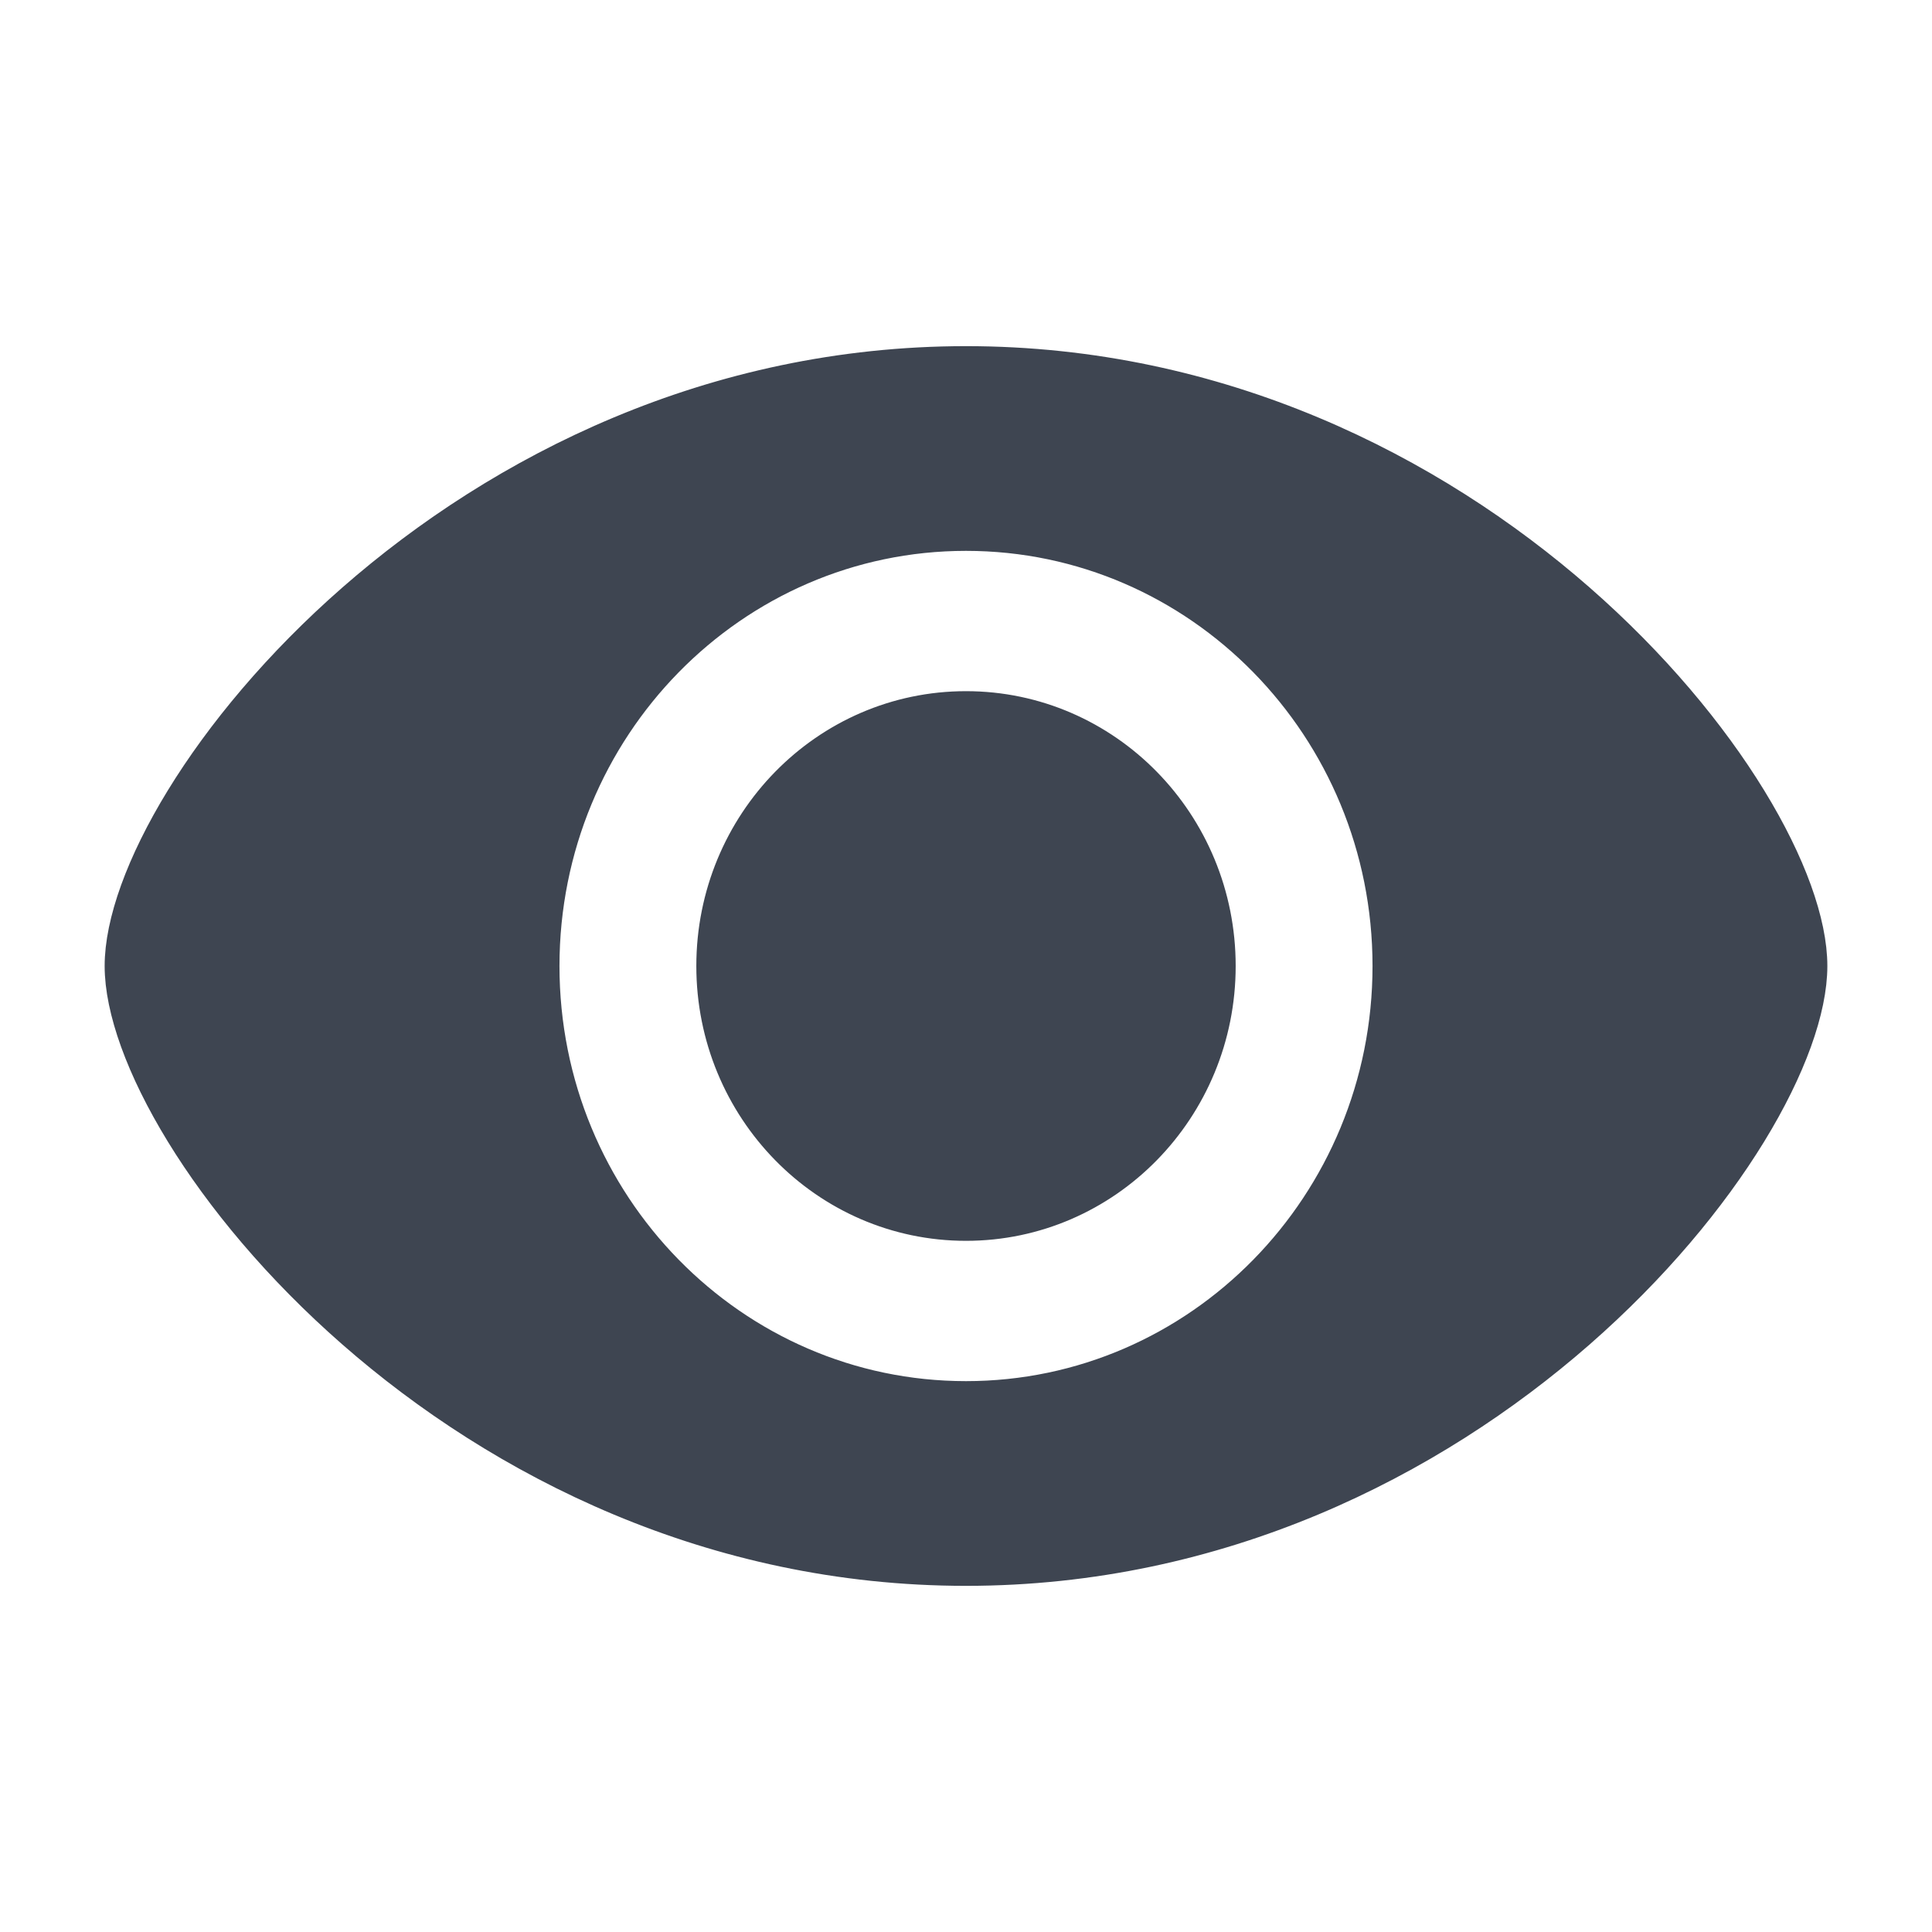 <svg width="24" height="24" viewBox="0 0 24 24" fill="none" xmlns="http://www.w3.org/2000/svg">
<path fill-rule="evenodd" clip-rule="evenodd" d="M12 4.5C18.3 4.5 22.5 9.857 22.5 12C22.5 14.143 18.3 19.5 12 19.5C5.7 19.5 1.5 14.143 1.5 12C1.5 9.857 5.7 4.5 12 4.5ZM17.25 12C17.25 14.959 14.899 17.357 12 17.357C9.101 17.357 6.75 14.959 6.75 12C6.75 9.041 9.101 6.643 12 6.643C14.899 6.643 17.25 9.041 17.25 12ZM12 15.214C13.74 15.214 15.15 13.775 15.15 12C15.15 10.225 13.74 8.786 12 8.786C10.26 8.786 8.85 10.225 8.85 12C8.85 13.775 10.26 15.214 12 15.214Z" fill="#3E4551" stroke="#3E4551" stroke-width="0.4"/>
</svg>
